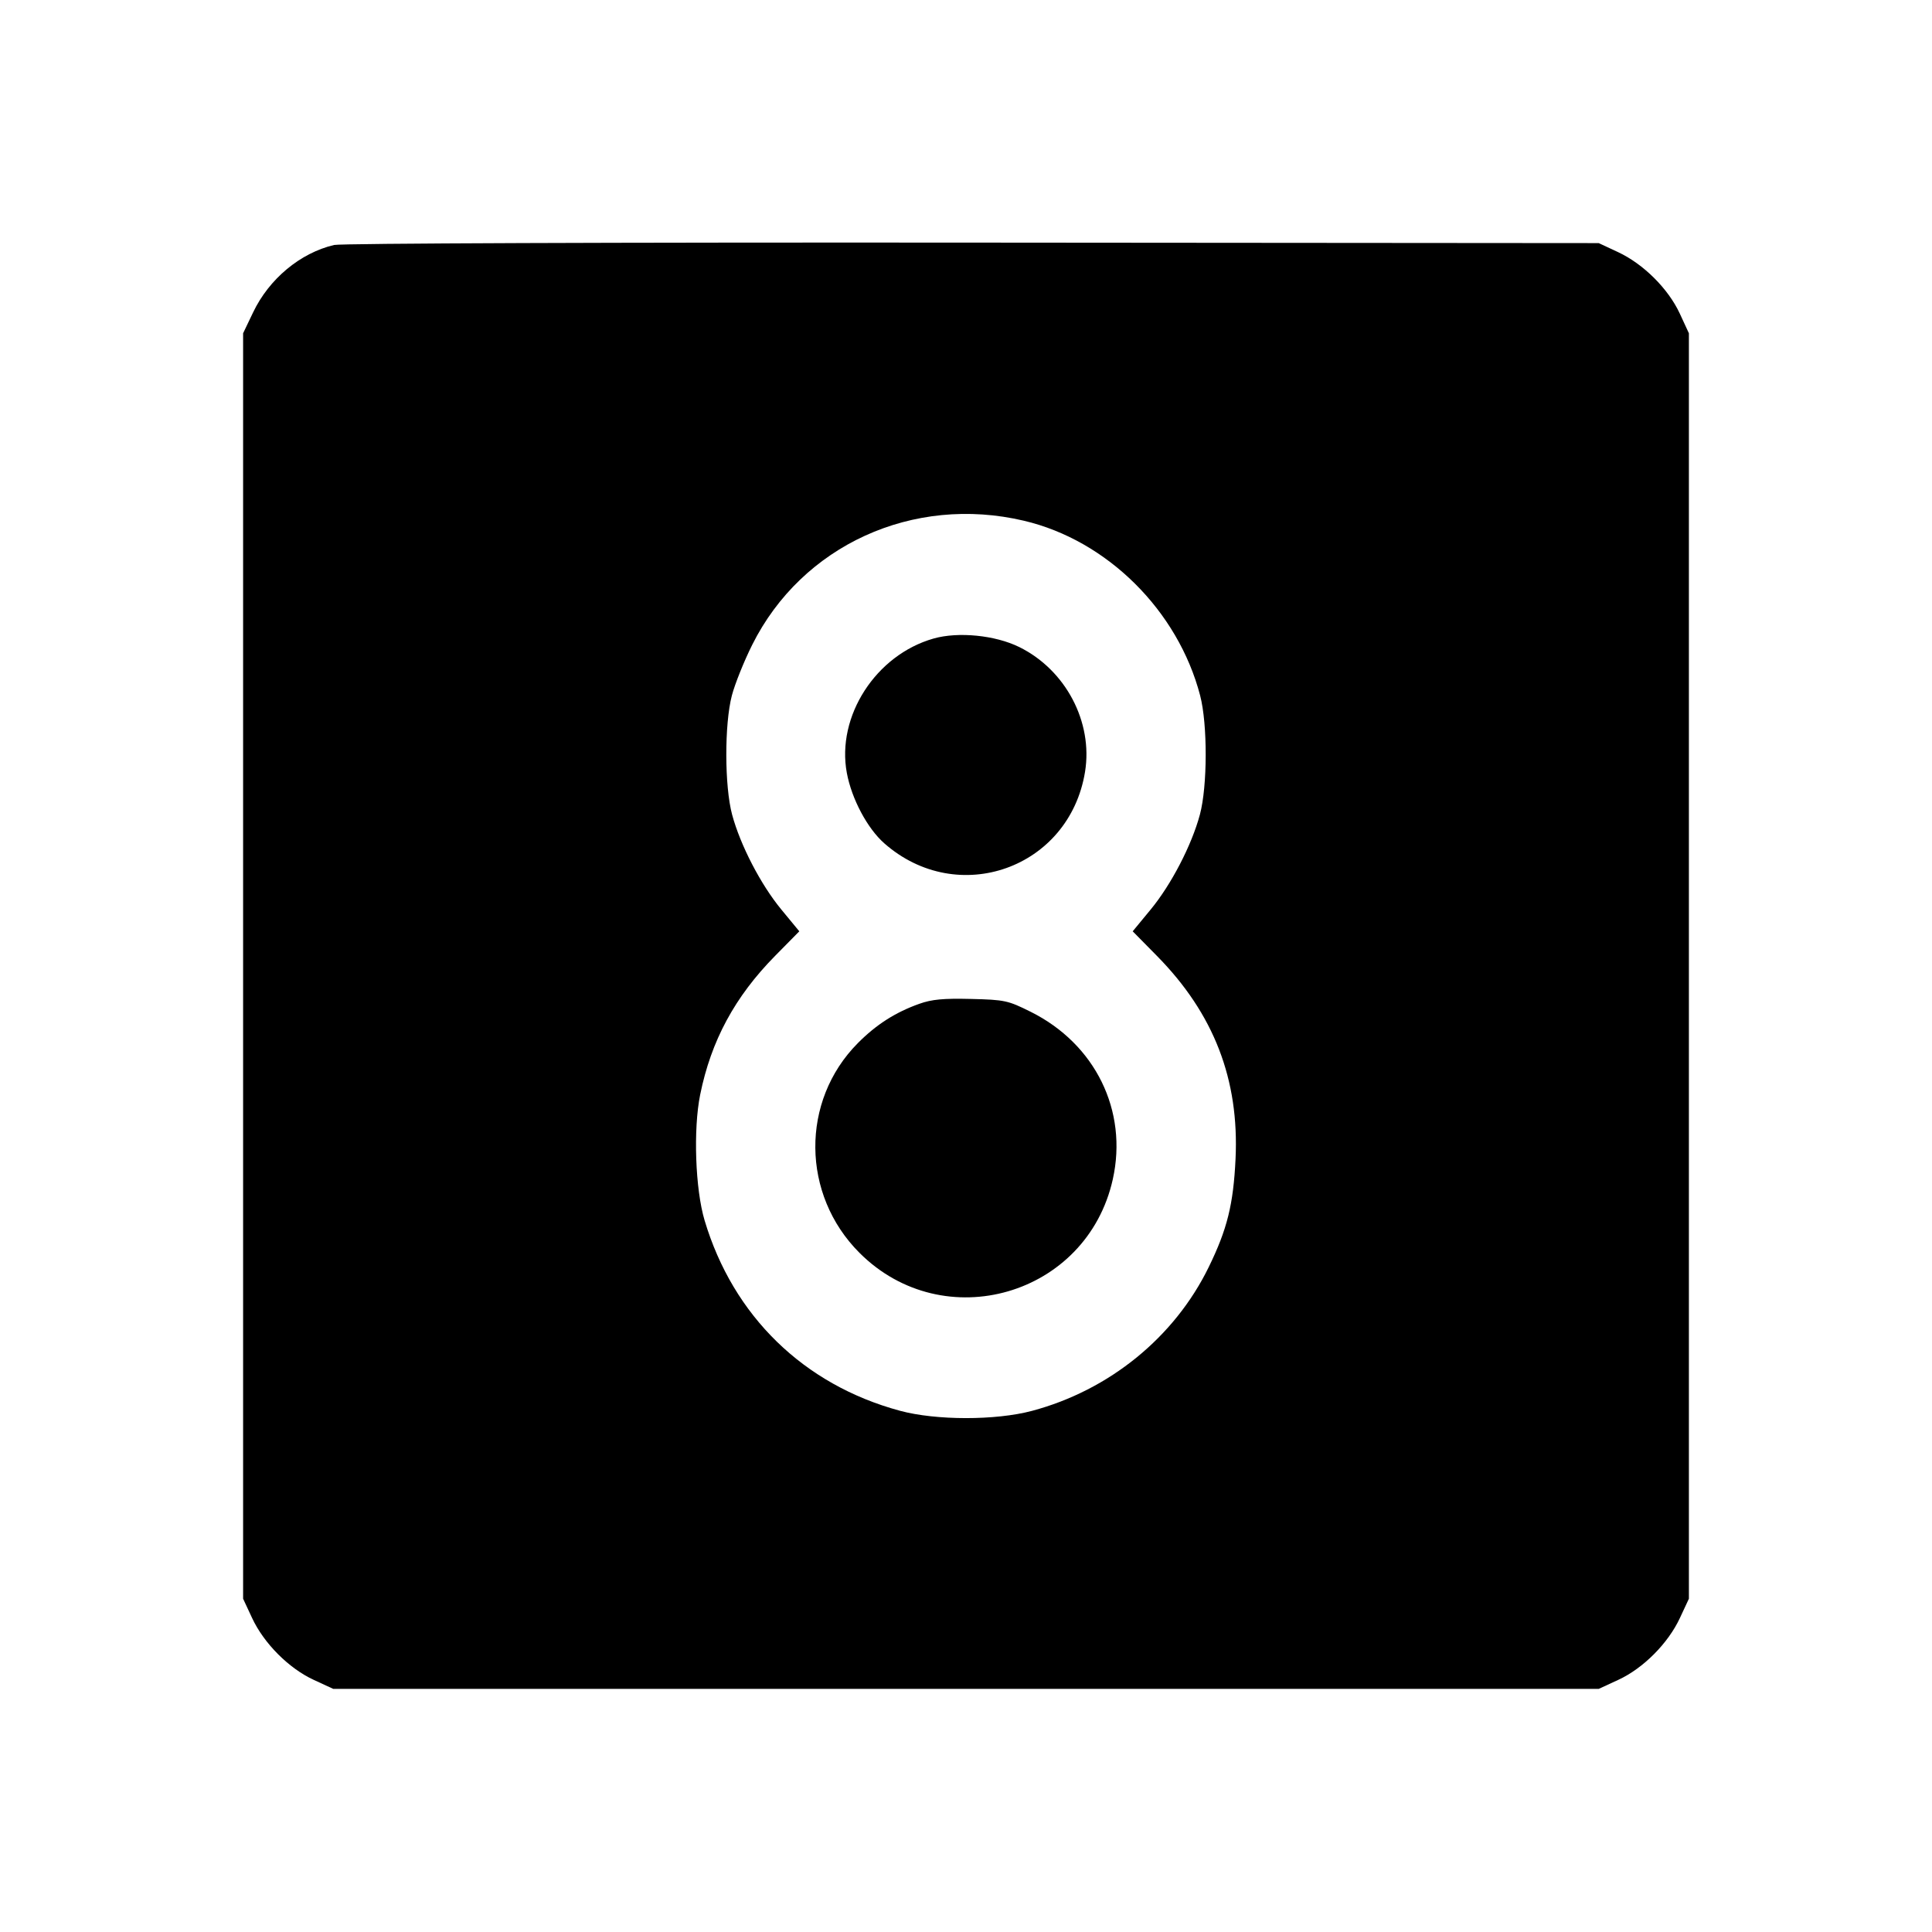 <svg fill="currentColor" viewBox="0 0 256 256" xmlns="http://www.w3.org/2000/svg"><path d="M44.265 32.461 C 39.776 33.526,35.661 36.951,33.540 41.387 L 32.213 44.160 32.213 128.000 L 32.213 211.840 33.407 214.400 C 34.974 217.760,38.261 221.060,41.555 222.583 L 44.160 223.787 128.000 223.787 L 211.840 223.787 214.445 222.583 C 217.739 221.060,221.026 217.760,222.593 214.400 L 223.787 211.840 223.787 128.000 L 223.787 44.160 222.583 41.555 C 221.060 38.261,217.760 34.974,214.400 33.407 L 211.840 32.213 128.853 32.147 C 81.512 32.109,45.179 32.244,44.265 32.461 M135.680 69.001 C 146.708 71.600,156.082 80.900,159.025 92.160 C 160.020 95.967,160.002 104.191,158.990 107.947 C 157.899 112.001,155.198 117.208,152.475 120.510 L 150.089 123.403 153.299 126.661 C 160.844 134.320,164.218 143.039,163.715 153.575 C 163.427 159.591,162.612 162.881,160.165 167.893 C 155.627 177.189,146.997 184.211,136.747 186.946 C 131.931 188.231,124.033 188.226,119.253 186.935 C 106.490 183.488,97.145 174.382,93.362 161.707 C 92.127 157.568,91.848 149.641,92.775 145.055 C 94.222 137.905,97.368 132.075,102.701 126.661 L 105.911 123.403 103.525 120.510 C 100.802 117.208,98.101 112.001,97.010 107.947 C 95.998 104.191,95.980 95.967,96.975 92.160 C 97.374 90.635,98.589 87.609,99.675 85.436 C 106.265 72.254,120.981 65.536,135.680 69.001 M123.703 84.609 C 116.052 86.780,110.808 94.910,112.211 102.426 C 112.854 105.869,114.932 109.772,117.173 111.744 C 126.918 120.322,141.694 115.060,143.773 102.271 C 144.846 95.670,141.205 88.763,135.055 85.736 C 131.865 84.165,126.977 83.680,123.703 84.609 M121.808 133.012 C 118.633 134.143,116.102 135.764,113.652 138.235 C 106.071 145.884,106.175 158.297,113.886 166.007 C 125.062 177.183,144.022 171.678,147.452 156.261 C 149.473 147.175,145.130 138.324,136.556 134.061 C 133.543 132.562,133.135 132.475,128.663 132.365 C 124.994 132.275,123.472 132.419,121.808 133.012 " stroke="none" fill-rule="evenodd"></path></svg>